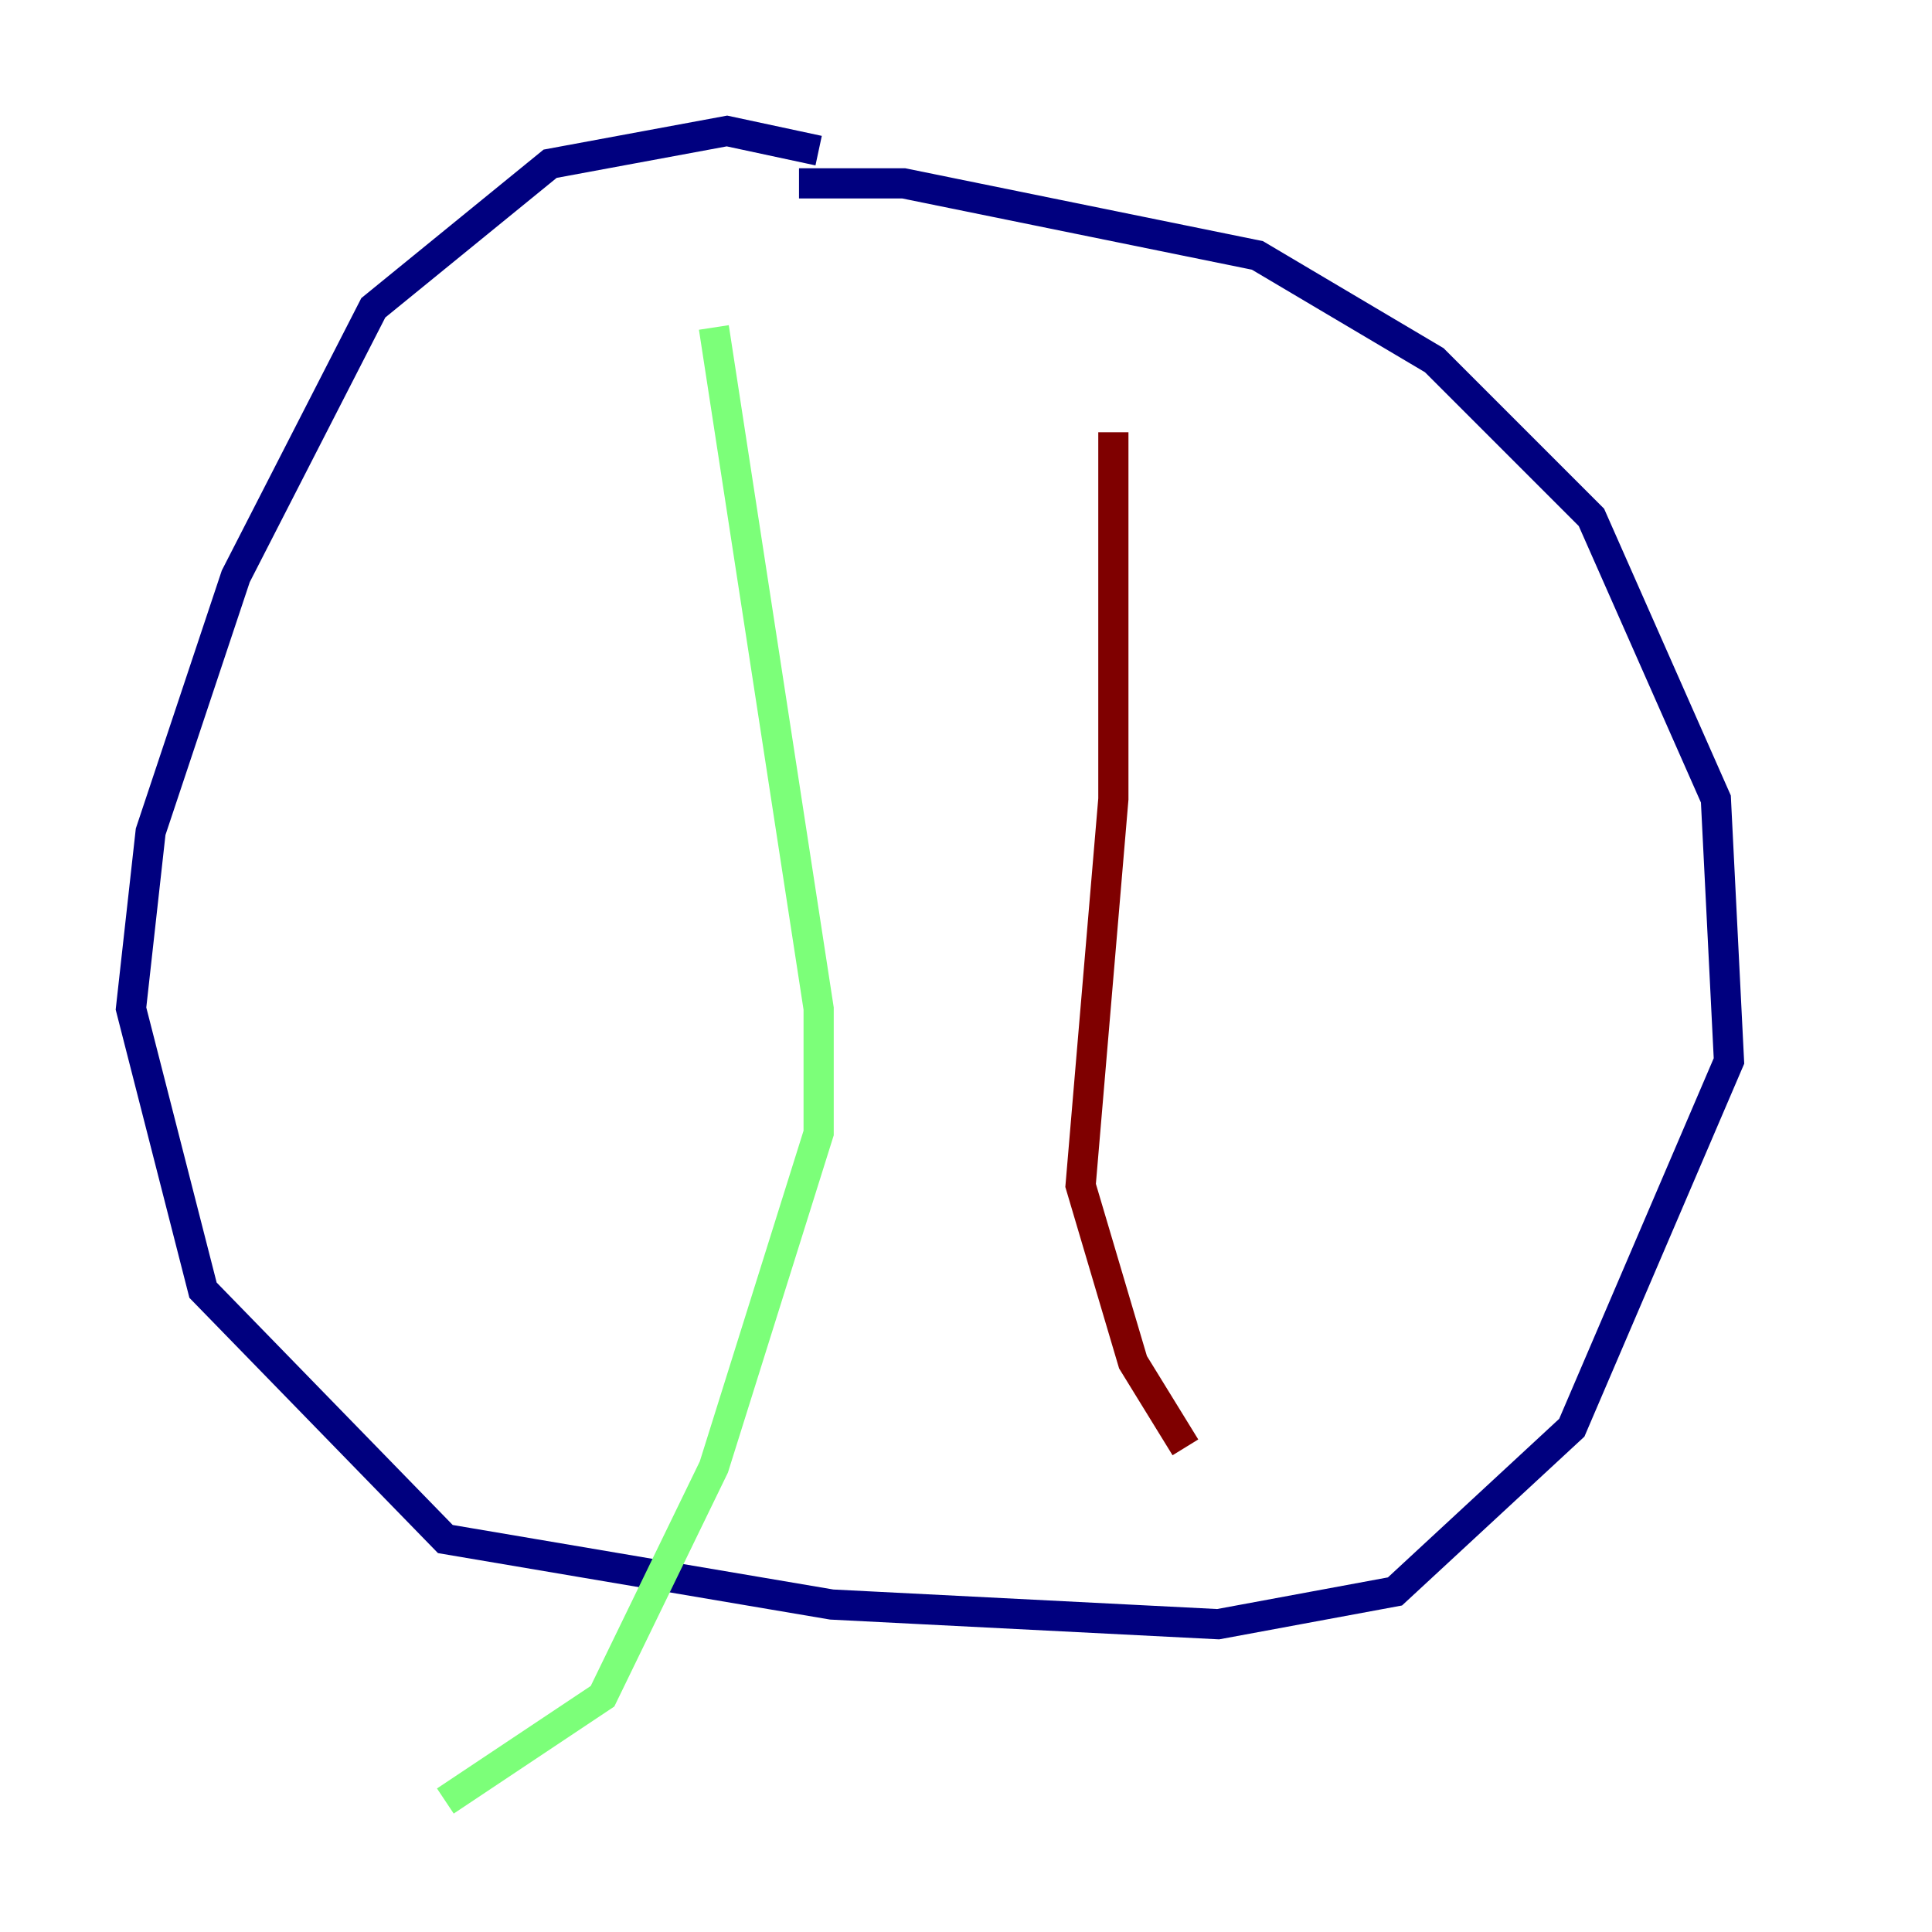 <?xml version="1.0" encoding="utf-8" ?>
<svg baseProfile="tiny" height="128" version="1.2" viewBox="0,0,128,128" width="128" xmlns="http://www.w3.org/2000/svg" xmlns:ev="http://www.w3.org/2001/xml-events" xmlns:xlink="http://www.w3.org/1999/xlink"><defs /><polyline fill="none" points="54.237,9.98 48.163,8.678 36.447,10.848 24.732,20.393 15.62,38.183 9.98,55.105 8.678,66.82 13.451,85.478 29.505,101.966 55.105,106.305 80.705,107.607 92.42,105.437 104.136,94.59 114.549,70.291 113.681,52.936 105.437,34.278 95.024,23.864 83.308,16.922 59.878,12.149 52.936,12.149" stroke="#00007f" stroke-width="2" /><polyline fill="none" points="47.295,21.695 54.237,66.82 54.237,75.064 47.295,97.193 39.919,112.38 29.505,119.322" stroke="#7cff79" stroke-width="2" /><polyline fill="none" points="73.763,28.637 73.763,52.936 71.593,78.536 75.064,90.251 78.536,95.891" stroke="#7f0000" stroke-width="2" /></svg>